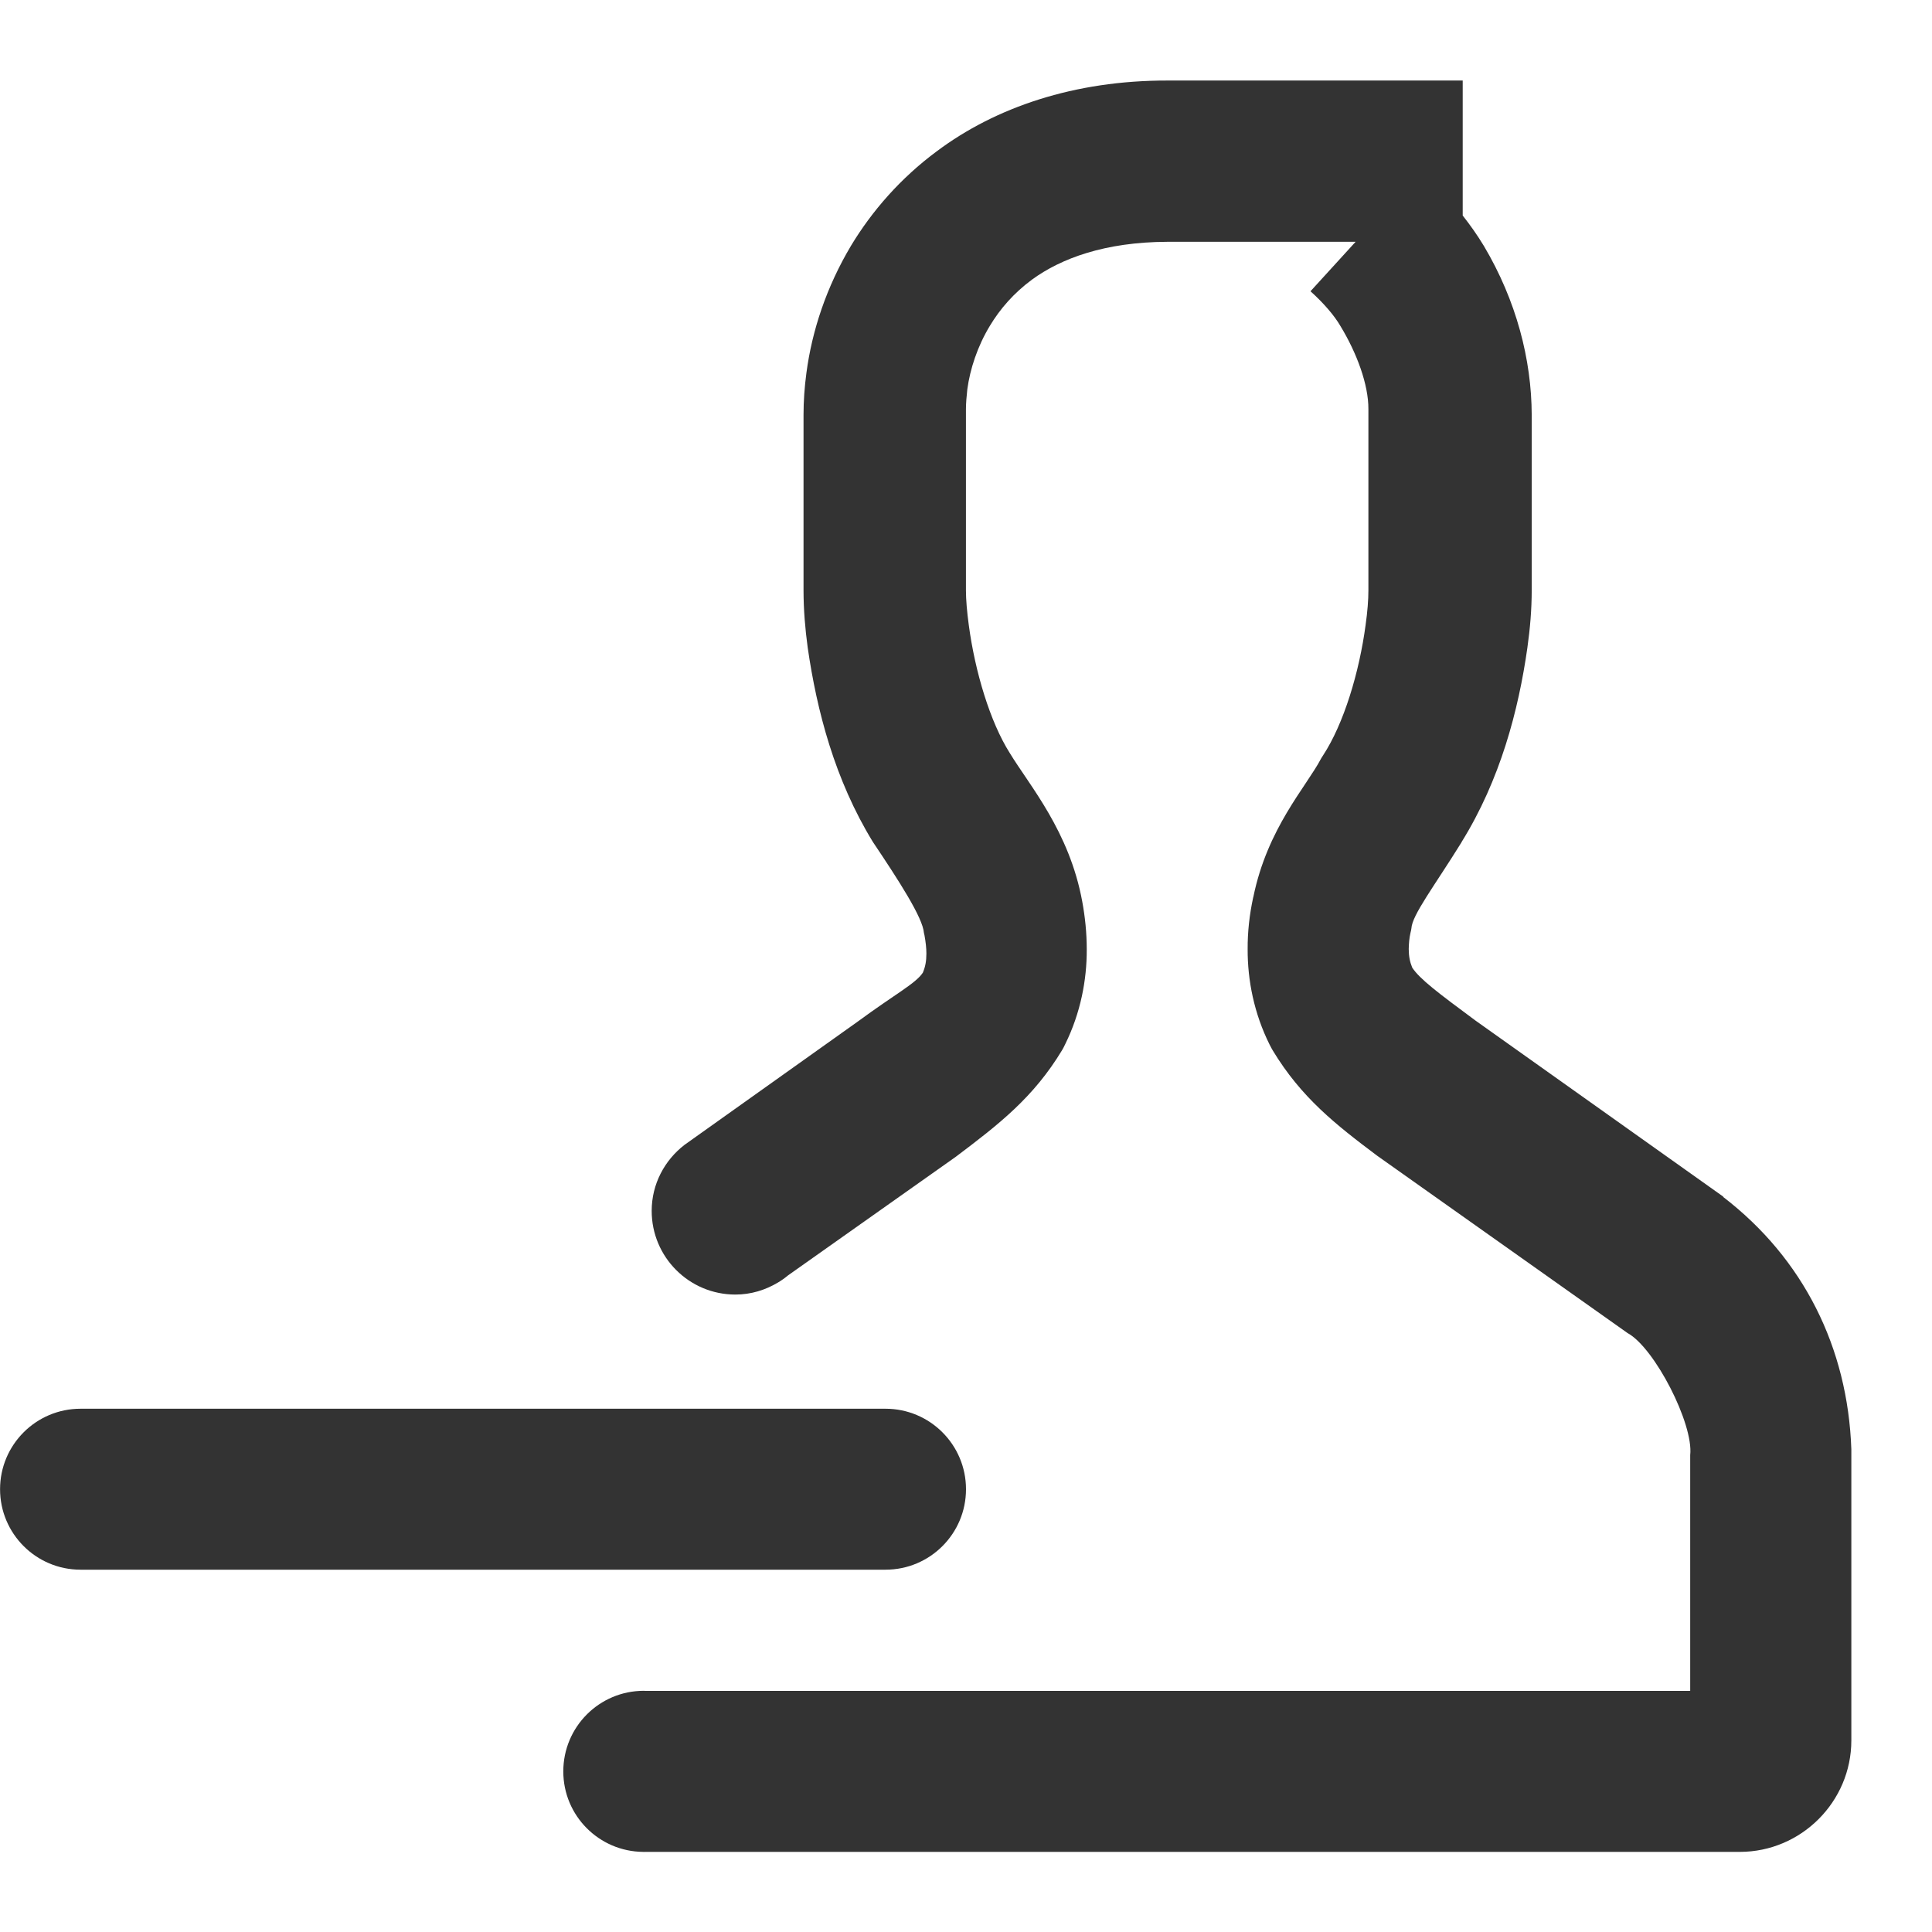 <?xml version="1.0" encoding="utf-8"?>
<!-- Generated by IcoMoon.io -->
<!DOCTYPE svg PUBLIC "-//W3C//DTD SVG 1.1//EN" "http://www.w3.org/Graphics/SVG/1.1/DTD/svg11.dtd">
<svg version="1.1" xmlns="http://www.w3.org/2000/svg" xmlns:xlink="http://www.w3.org/1999/xlink" width="32" height="32" viewBox="0 0 32 32">
<path fill="#333333" d="M16 24.666c0-0.736-0.597-1.333-1.333-1.333h-13.333c-0.736 0-1.333 0.597-1.333 1.333s0.597 1.333 1.333 1.333h13.333c0.737 0 1.333-0.597 1.333-1.333z"></path>
<path fill="#333333" d="M28.544 19.821l-4.105-2.917c-0.617-0.457-0.923-0.687-1.048-0.877-0.039-0.095-0.057-0.185-0.058-0.309 0.002-0.092 0.009-0.181 0.029-0.267l0.010-0.043 0.005-0.030c0.012-0.224 0.383-0.705 0.831-1.428l-0.001-0.001c0.642-1.033 0.944-2.184 1.091-3.219 0.045-0.318 0.072-0.637 0.072-0.956v-2.903c-0.003-0.916-0.254-1.891-0.792-2.797-0.109-0.18-0.227-0.347-0.351-0.504v-2.236h-4.891c-1.542-0.003-2.85 0.445-3.819 1.171-0.601 0.445-1.074 0.989-1.421 1.564-0.407 0.683-0.646 1.405-0.739 2.106-0.032 0.238-0.048 0.467-0.048 0.697v2.903c0 0.325 0.027 0.641 0.069 0.95 0.151 1.047 0.449 2.191 1.079 3.219 0.439 0.654 0.827 1.257 0.846 1.507l0.009 0.038c0.021 0.115 0.032 0.215 0.032 0.305 0 0.127-0.018 0.219-0.059 0.317-0.123 0.183-0.45 0.347-1.083 0.813l-2.865 2.039c-0.328 0.253-0.543 0.647-0.543 1.093 0 0.765 0.62 1.386 1.386 1.386 0.259 0 0.497-0.075 0.705-0.199 0.059-0.035 0.115-0.075 0.168-0.119l2.778-1.964c0.711-0.536 1.287-0.981 1.761-1.767l0.024-0.043 0.029-0.059c0.253-0.514 0.357-1.061 0.355-1.565 0-0.277-0.028-0.542-0.075-0.796-0.214-1.162-0.867-1.91-1.201-2.459-0.325-0.514-0.575-1.347-0.678-2.119-0.030-0.221-0.047-0.421-0.047-0.573v-3.001c0-0.098 0.010-0.213 0.023-0.331 0.045-0.333 0.167-0.709 0.372-1.048 0.172-0.286 0.398-0.545 0.698-0.767 0.481-0.352 1.209-0.623 2.242-0.627h3.119l-0.747 0.819c0.229 0.207 0.398 0.408 0.495 0.575 0.272 0.447 0.466 0.971 0.464 1.377v3.001c0 0.159-0.015 0.353-0.046 0.572-0.105 0.788-0.362 1.639-0.705 2.163l-0.015 0.023-0.016 0.026c-0.25 0.476-0.891 1.154-1.124 2.297h-0.001c-0.063 0.29-0.095 0.579-0.093 0.865-0.002 0.512 0.106 1.064 0.365 1.582l0.030 0.057 0.021 0.037c0.471 0.779 1.041 1.227 1.73 1.744l4.147 2.937c0.446 0.242 1.095 1.503 1.037 2.021v3.905h-17.319c-0.003 0-0.005-0.001-0.009-0.001-0.001 0-0.002 0-0.003 0-0.738 0-1.334 0.598-1.334 1.335 0 0.733 0.591 1.327 1.323 1.333 0.004 0 0.007 0.001 0.011 0.001s0.007-0.001 0.011-0.001h18.145c1.014-0.002 1.844-0.831 1.844-1.846v-4.823c-0.059-1.682-0.792-3.157-2.123-4.179z"></path>
</svg>
